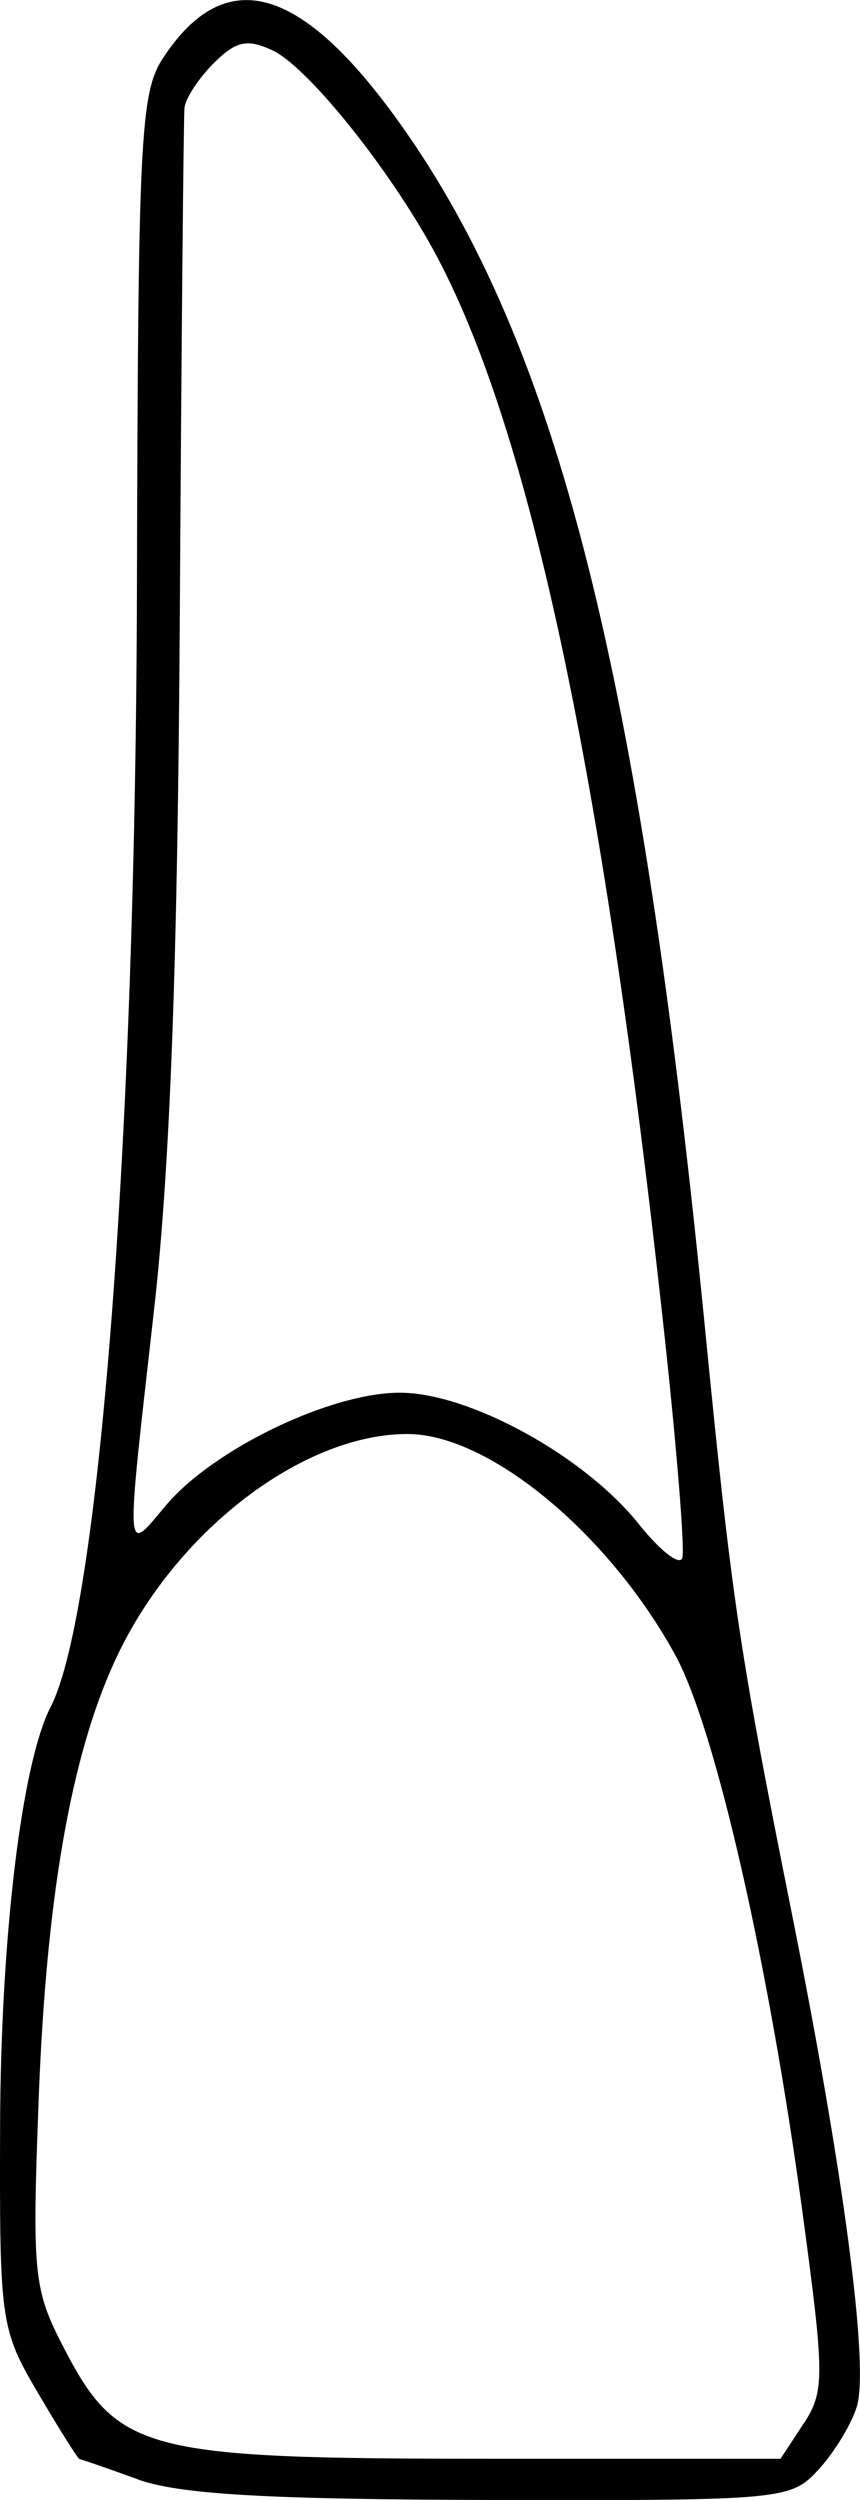 <?xml version="1.0" encoding="UTF-8" standalone="no"?>
<!-- Created with Inkscape (http://www.inkscape.org/) -->

<svg
   width="8.667mm"
   height="25.172mm"
   viewBox="0 0 8.667 25.172"
   version="1.1"
   id="svg5"
   xml:space="preserve"
   xmlns="http://www.w3.org/2000/svg"
   xmlns:svg="http://www.w3.org/2000/svg"><defs
     id="defs2" /><g
     id="layer1"
     transform="translate(-99.588,-43.487)"><path
       style="fill:#000000;stroke-width:0.139"
       d="m 100.977,68.451 c -0.307,-0.111 -0.571,-0.202 -0.587,-0.203 -0.016,-0.001 -0.204,-0.3 -0.418,-0.664 -0.379,-0.644 -0.389,-0.717 -0.383,-2.684 0.006,-1.904 0.217,-3.66 0.509,-4.225 0.489,-0.947 0.857,-5.718 0.87,-11.262 0.011,-4.524 0.033,-4.992 0.262,-5.34 0.626,-0.955 1.388,-0.745 2.39,0.659 1.586,2.222 2.423,5.531 3.075,12.149 0.269,2.727 0.341,3.213 0.87,5.857 0.527,2.629 0.783,4.569 0.658,4.981 -0.053,0.175 -0.226,0.46 -0.384,0.632 -0.281,0.307 -0.35,0.314 -3.296,0.308 -2.256,-0.005 -3.148,-0.056 -3.567,-0.207 z m 6.708,-0.557 c 0.215,-0.328 0.214,-0.474 -0.009,-2.127 -0.338,-2.505 -0.879,-4.874 -1.28,-5.61 -0.672,-1.232 -1.883,-2.231 -2.702,-2.231 -1.019,0 -2.249,0.911 -2.871,2.125 -0.492,0.962 -0.764,2.431 -0.845,4.568 -0.067,1.775 -0.053,1.919 0.254,2.51 0.542,1.045 0.811,1.115 4.262,1.115 l 2.96,2.8e-4 0.231,-0.352 z m -1.403,-10.986 c -0.625,-5.735 -1.383,-9.247 -2.372,-10.986 -0.473,-0.833 -1.242,-1.773 -1.576,-1.928 -0.255,-0.119 -0.369,-0.094 -0.593,0.13 -0.152,0.152 -0.285,0.355 -0.294,0.451 -0.009,0.096 -0.031,2.402 -0.047,5.125 -0.021,3.495 -0.098,5.545 -0.259,6.972 -0.29,2.565 -0.296,2.466 0.118,1.974 0.478,-0.568 1.661,-1.137 2.36,-1.136 0.703,0.002 1.86,0.638 2.406,1.322 0.215,0.269 0.412,0.423 0.439,0.342 0.027,-0.081 -0.055,-1.101 -0.182,-2.266 z"
       id="tooth08" /></g></svg>
